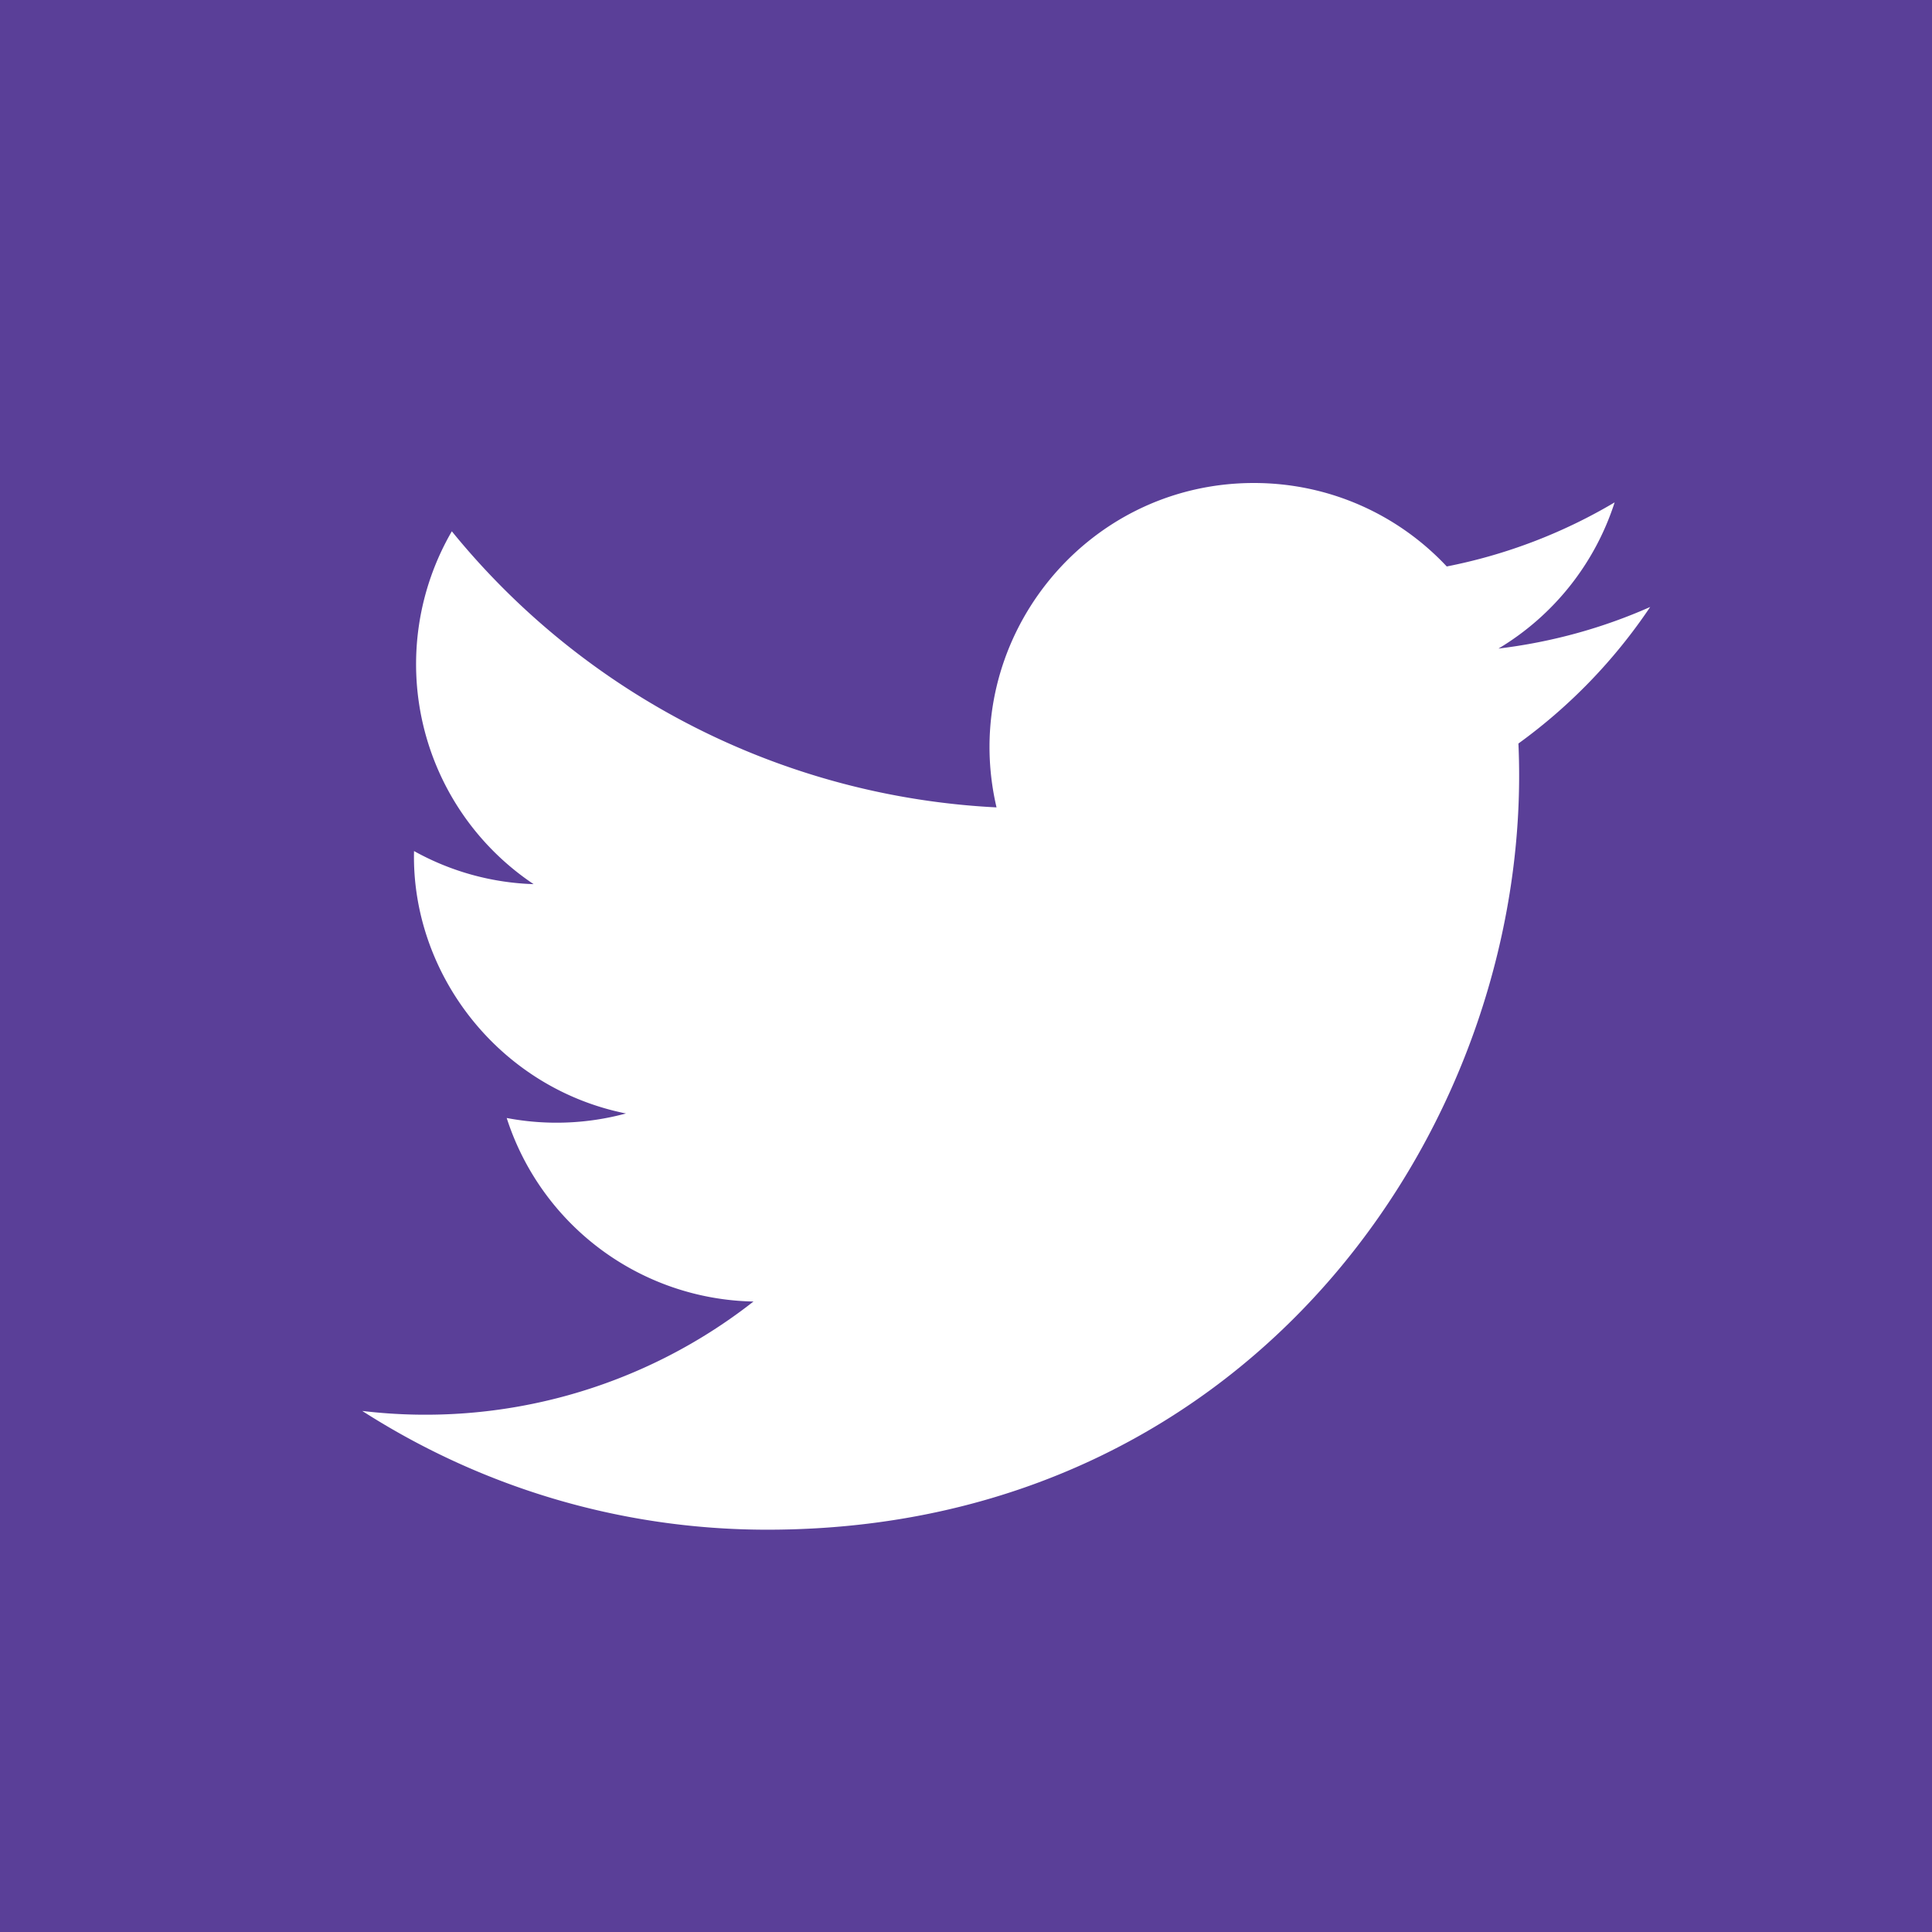 <svg width="30" height="30" fill="none" xmlns="http://www.w3.org/2000/svg"><path d="M0 0v30h30V0H0zm23.578 11.546c.26 5.771-4.044 12.207-11.663 12.207-2.317 0-4.474-.68-6.29-1.844A8.256 8.256 0 0011.7 20.21a4.107 4.107 0 01-3.832-2.85 4.127 4.127 0 001.852-.07c-1.974-.396-3.335-2.174-3.291-4.075a4.083 4.083 0 001.857.514 4.11 4.11 0 01-1.27-5.479 11.65 11.65 0 008.458 4.287C14.875 9.971 16.823 7.5 19.47 7.5c1.18 0 2.247.497 2.995 1.296a8.21 8.21 0 002.607-.995 4.114 4.114 0 01-1.804 2.27c.83-.1 1.621-.32 2.356-.646a8.385 8.385 0 01-2.047 2.121z" fill="#5A3F98"/></svg>